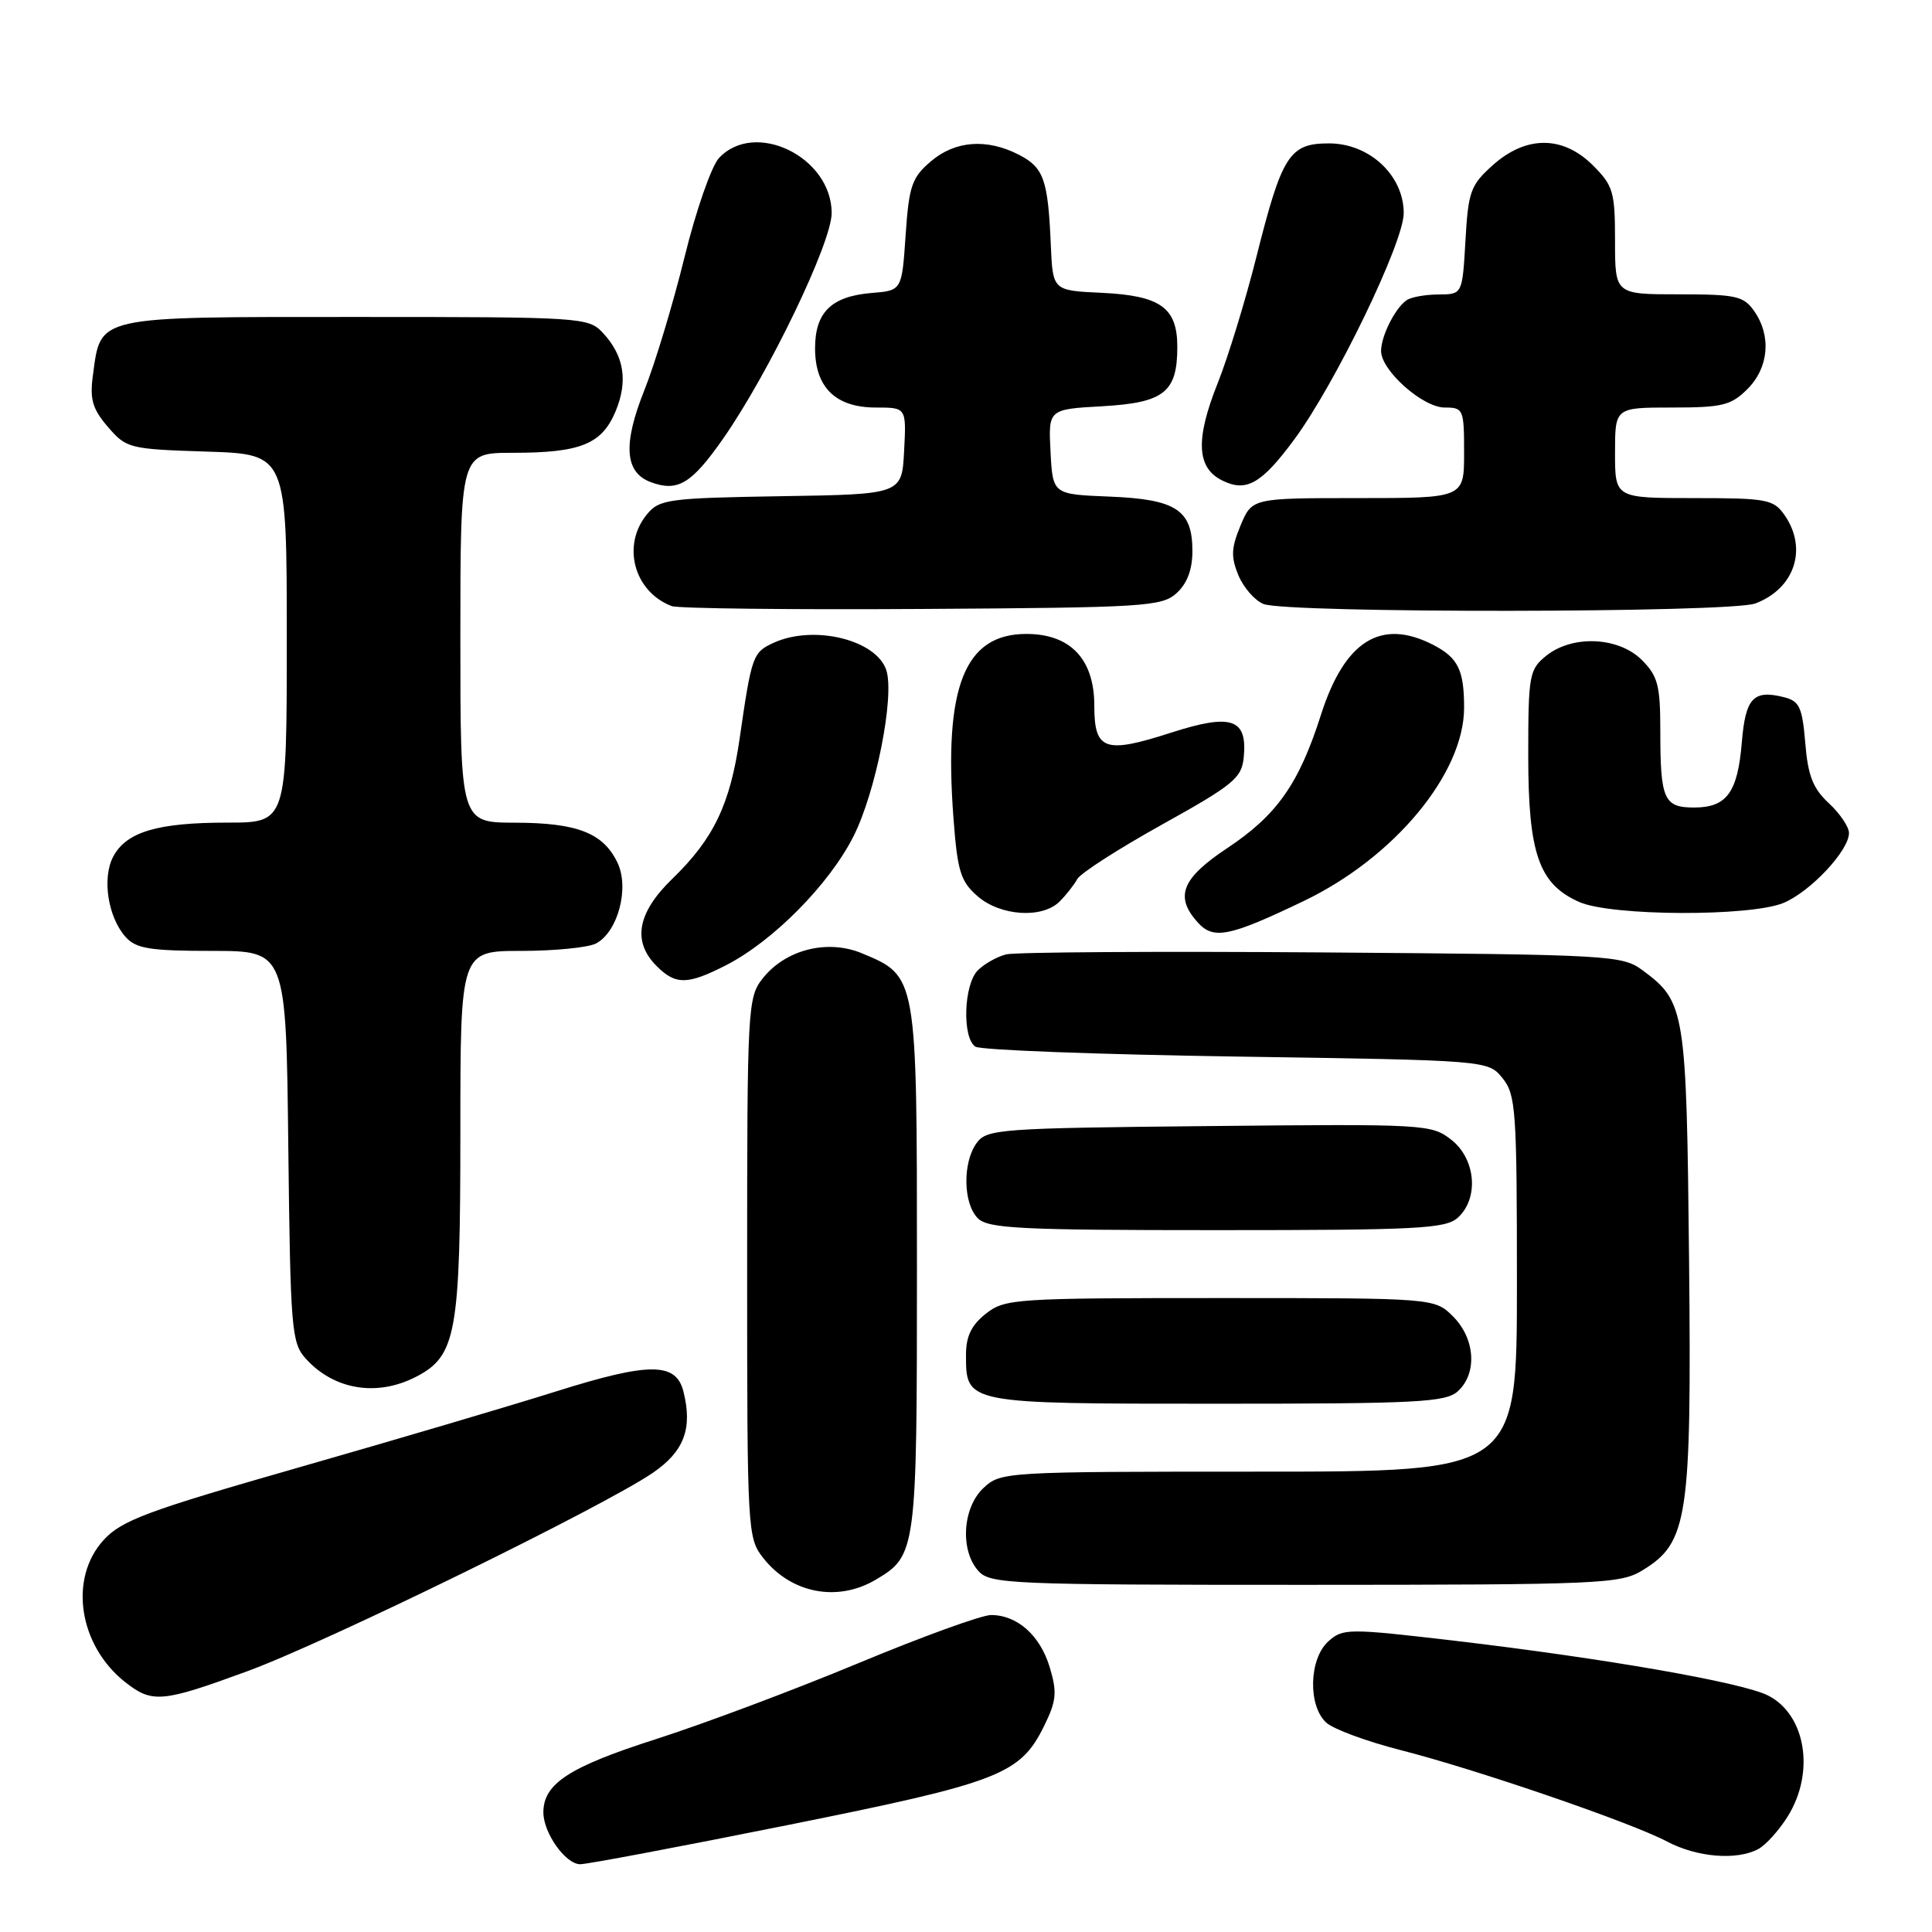<?xml version="1.0" encoding="UTF-8" standalone="no"?>
<!DOCTYPE svg PUBLIC "-//W3C//DTD SVG 1.1//EN" "http://www.w3.org/Graphics/SVG/1.1/DTD/svg11.dtd" >
<svg xmlns="http://www.w3.org/2000/svg" xmlns:xlink="http://www.w3.org/1999/xlink" version="1.1" viewBox="0 0 256 256">
 <g >
 <path fill="currentColor"
d=" M 104.38 241.83 C 132.54 236.17 135.19 235.14 138.38 228.64 C 139.98 225.37 140.09 224.24 139.10 220.94 C 137.83 216.70 134.80 214.00 131.31 214.00 C 130.08 214.00 122.17 216.87 113.74 220.38 C 105.31 223.89 93.26 228.41 86.96 230.43 C 75.42 234.12 72.00 236.34 72.00 240.15 C 72.00 242.87 74.92 247.00 76.87 247.02 C 77.76 247.03 90.15 244.69 104.38 241.83 Z  M 232.98 245.01 C 233.99 244.47 235.76 242.50 236.91 240.64 C 240.52 234.81 239.27 227.21 234.29 224.67 C 230.90 222.93 212.53 219.73 192.69 217.40 C 178.58 215.75 177.93 215.76 176.00 217.50 C 173.44 219.82 173.29 226.05 175.75 228.27 C 176.71 229.13 181.13 230.76 185.56 231.89 C 195.62 234.45 216.14 241.49 220.91 244.02 C 224.87 246.11 230.12 246.54 232.98 245.01 Z  M 32.79 221.44 C 43.24 217.61 79.93 199.65 86.50 195.16 C 90.65 192.32 91.79 189.29 90.56 184.39 C 89.58 180.49 86.07 180.48 73.78 184.34 C 67.57 186.30 52.15 190.85 39.50 194.47 C 19.52 200.19 16.14 201.45 13.75 204.04 C 9.07 209.13 10.42 218.04 16.61 222.91 C 20.17 225.71 21.49 225.59 32.79 221.44 Z  M 116.02 209.33 C 121.43 206.14 121.50 205.58 121.50 168.05 C 121.50 129.20 121.53 129.37 114.22 126.32 C 109.65 124.41 104.07 125.82 101.05 129.66 C 99.07 132.18 99.00 133.47 99.00 168.00 C 99.00 202.99 99.04 203.79 101.14 206.45 C 104.82 211.13 110.96 212.32 116.02 209.33 Z  M 217.63 208.08 C 223.67 204.40 224.15 201.23 223.81 166.96 C 223.47 133.83 223.30 132.75 217.68 128.59 C 214.94 126.57 213.62 126.49 175.18 126.20 C 153.36 126.04 134.52 126.16 133.32 126.46 C 132.12 126.76 130.43 127.71 129.57 128.57 C 127.69 130.45 127.47 137.54 129.25 138.69 C 129.94 139.14 145.50 139.72 163.84 140.00 C 197.18 140.50 197.18 140.50 199.09 142.86 C 200.86 145.04 201.00 147.10 201.00 170.11 C 201.00 195.00 201.00 195.00 166.81 195.00 C 133.09 195.00 132.60 195.03 130.31 197.17 C 127.53 199.79 127.19 205.45 129.65 208.17 C 131.21 209.89 133.88 210.00 172.90 210.00 C 212.10 209.99 214.68 209.88 217.63 208.08 Z  M 193.17 184.35 C 195.77 181.99 195.48 177.39 192.55 174.45 C 190.09 172.00 190.09 172.00 161.68 172.00 C 134.45 172.00 133.16 172.09 130.63 174.07 C 128.72 175.58 128.00 177.07 128.00 179.50 C 128.00 186.03 127.84 186.00 161.24 186.00 C 187.85 186.00 191.55 185.81 193.17 184.35 Z  M 55.13 182.43 C 60.46 179.68 61.00 176.68 61.00 150.03 C 61.00 126.00 61.00 126.00 69.07 126.00 C 73.50 126.00 77.97 125.55 78.99 125.01 C 81.89 123.45 83.42 117.66 81.82 114.31 C 79.93 110.37 76.51 109.03 68.25 109.01 C 61.00 109.00 61.00 109.00 61.00 84.50 C 61.00 60.00 61.00 60.00 67.93 60.00 C 76.93 60.00 79.74 58.86 81.57 54.50 C 83.24 50.48 82.70 47.13 79.88 44.10 C 77.97 42.05 77.12 42.00 47.12 42.00 C 12.40 42.00 13.38 41.78 12.31 49.74 C 11.88 52.92 12.25 54.18 14.30 56.57 C 16.75 59.42 17.13 59.51 27.41 59.84 C 38.00 60.18 38.00 60.18 38.00 84.59 C 38.00 109.00 38.00 109.00 30.15 109.00 C 20.87 109.00 16.76 110.22 15.01 113.49 C 13.49 116.33 14.30 121.57 16.67 124.18 C 18.04 125.70 19.91 126.00 28.11 126.00 C 37.91 126.00 37.91 126.00 38.20 151.90 C 38.48 176.16 38.63 177.93 40.50 180.01 C 44.24 184.17 49.95 185.11 55.13 182.43 Z  M 193.17 161.35 C 195.99 158.79 195.56 153.58 192.31 151.03 C 189.69 148.97 188.87 148.92 160.23 149.21 C 132.47 149.48 130.76 149.61 129.42 151.44 C 127.53 154.02 127.61 159.47 129.57 161.43 C 130.93 162.79 135.21 163.00 161.24 163.00 C 187.85 163.00 191.55 162.81 193.17 161.35 Z  M 96.18 127.91 C 102.42 124.72 109.88 117.19 113.10 110.80 C 116.05 104.95 118.55 92.32 117.45 88.83 C 116.16 84.78 107.85 82.74 102.52 85.17 C 99.75 86.44 99.60 86.84 98.01 97.83 C 96.75 106.59 94.56 111.15 89.08 116.45 C 84.44 120.95 83.75 124.75 87.00 128.00 C 89.53 130.53 91.08 130.51 96.18 127.91 Z  M 172.73 119.40 C 184.74 113.65 194.00 102.50 194.00 93.77 C 194.00 88.78 193.20 87.16 189.93 85.46 C 182.99 81.88 178.17 84.88 175.02 94.76 C 172.10 103.89 169.20 108.01 162.59 112.40 C 156.58 116.39 155.62 118.81 158.71 122.23 C 160.80 124.54 162.87 124.13 172.73 119.40 Z  M 140.41 119.45 C 141.26 118.60 142.32 117.26 142.75 116.47 C 143.19 115.69 148.27 112.43 154.03 109.23 C 163.43 104.00 164.53 103.10 164.80 100.37 C 165.31 95.22 163.20 94.50 155.18 97.08 C 146.38 99.92 145.00 99.43 145.00 93.49 C 145.00 87.34 141.83 84.00 136.00 84.00 C 127.80 84.00 125.03 91.01 126.34 108.41 C 126.87 115.46 127.28 116.79 129.53 118.75 C 132.56 121.39 138.11 121.75 140.41 119.45 Z  M 236.33 119.64 C 239.91 118.14 245.00 112.70 245.00 110.38 C 245.00 109.57 243.80 107.79 242.33 106.43 C 240.23 104.48 239.56 102.79 239.21 98.47 C 238.81 93.70 238.44 92.90 236.38 92.38 C 232.33 91.36 231.29 92.48 230.80 98.36 C 230.25 105.02 228.80 107.00 224.48 107.00 C 220.47 107.00 220.00 105.94 220.00 96.87 C 220.00 90.81 219.68 89.59 217.55 87.45 C 214.46 84.37 208.33 84.10 204.86 86.91 C 202.63 88.72 202.50 89.46 202.50 100.16 C 202.50 113.14 203.92 117.19 209.31 119.54 C 213.61 121.40 231.94 121.47 236.33 119.64 Z  M 155.90 78.60 C 157.31 77.31 158.00 75.48 158.00 73.00 C 158.00 67.56 155.85 66.15 146.97 65.80 C 139.50 65.50 139.50 65.50 139.20 59.87 C 138.91 54.23 138.91 54.23 146.06 53.83 C 154.26 53.36 156.00 51.98 156.00 45.96 C 156.00 40.76 153.77 39.17 145.98 38.80 C 139.50 38.50 139.50 38.50 139.24 32.50 C 138.87 23.81 138.31 22.21 135.04 20.52 C 130.76 18.31 126.54 18.63 123.31 21.41 C 120.82 23.54 120.44 24.67 120.00 31.16 C 119.50 38.50 119.50 38.50 115.50 38.82 C 110.17 39.26 108.00 41.37 108.00 46.15 C 108.00 51.34 110.73 54.00 116.05 54.00 C 120.10 54.00 120.10 54.00 119.80 59.75 C 119.50 65.50 119.50 65.50 103.50 65.75 C 88.62 65.99 87.38 66.16 85.75 68.12 C 82.34 72.22 83.99 78.40 89.00 80.31 C 89.83 80.63 104.74 80.80 122.15 80.69 C 151.71 80.51 153.93 80.37 155.90 78.60 Z  M 232.60 79.96 C 237.83 77.98 239.56 72.67 236.44 68.22 C 235.00 66.17 234.10 66.00 224.44 66.00 C 214.00 66.00 214.00 66.00 214.00 60.00 C 214.00 54.00 214.00 54.00 221.55 54.00 C 228.22 54.00 229.37 53.72 231.55 51.55 C 234.38 48.71 234.74 44.51 232.44 41.22 C 231.04 39.22 230.03 39.00 222.44 39.00 C 214.00 39.00 214.00 39.00 214.00 31.92 C 214.00 25.43 213.76 24.60 211.08 21.92 C 207.10 17.95 202.23 17.93 197.81 21.88 C 194.85 24.53 194.55 25.36 194.18 31.88 C 193.77 39.00 193.77 39.00 190.64 39.02 C 188.91 39.02 187.00 39.36 186.40 39.77 C 184.89 40.77 183.00 44.52 183.00 46.51 C 183.00 49.09 188.52 54.00 191.42 54.00 C 193.91 54.00 194.00 54.22 194.00 60.00 C 194.00 66.00 194.00 66.00 179.95 66.00 C 165.90 66.00 165.90 66.00 164.38 69.63 C 163.14 72.61 163.09 73.79 164.09 76.22 C 164.77 77.85 166.26 79.56 167.41 80.03 C 170.50 81.28 229.30 81.22 232.60 79.96 Z  M 95.80 58.15 C 101.87 49.46 110.20 32.16 110.20 28.23 C 110.20 20.80 100.02 15.84 95.27 20.94 C 94.27 22.01 92.21 27.93 90.70 34.09 C 89.18 40.26 86.79 48.18 85.38 51.71 C 82.51 58.88 82.78 62.61 86.24 63.89 C 89.80 65.21 91.63 64.11 95.80 58.15 Z  M 171.52 58.20 C 176.97 50.80 186.00 32.13 186.00 28.24 C 186.00 23.24 181.46 19.00 176.10 19.00 C 170.86 19.00 169.88 20.53 166.49 34.00 C 165.04 39.78 162.73 47.31 161.36 50.75 C 158.38 58.21 158.55 61.98 161.94 63.66 C 165.15 65.26 167.16 64.11 171.52 58.20 Z "/>
</g>
</svg>